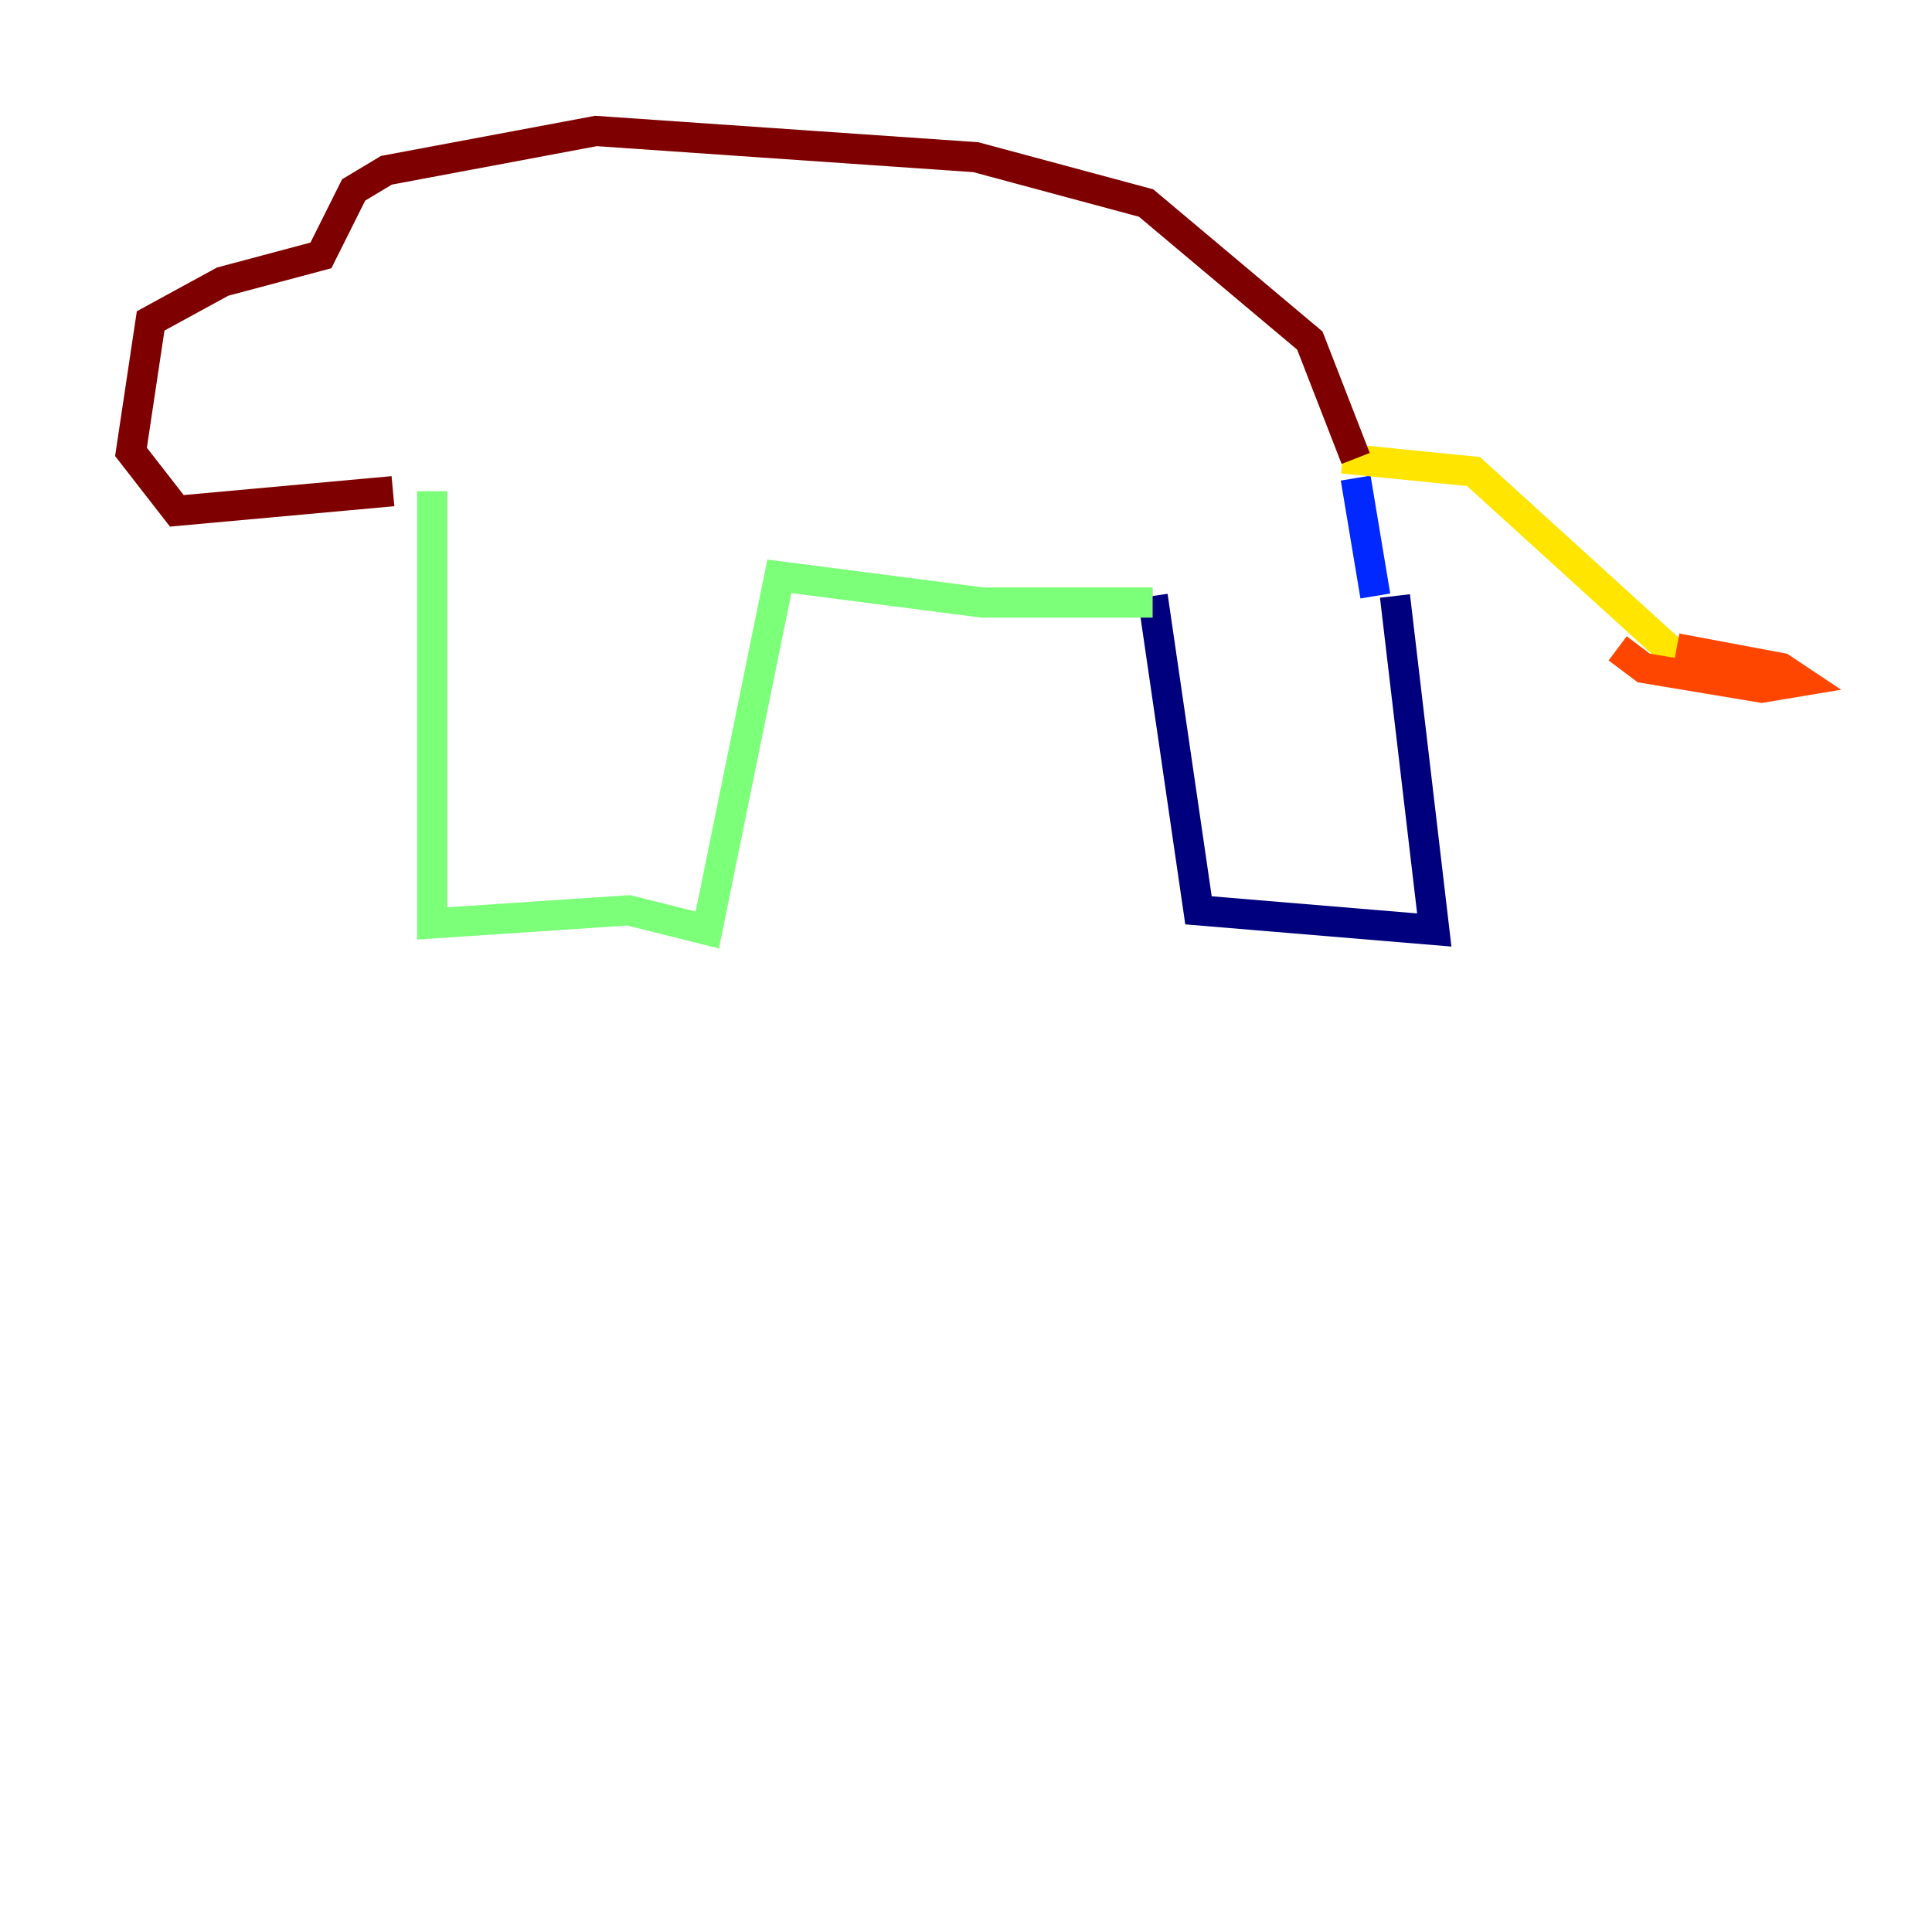<?xml version="1.0" encoding="utf-8" ?>
<svg baseProfile="tiny" height="128" version="1.2" viewBox="0,0,128,128" width="128" xmlns="http://www.w3.org/2000/svg" xmlns:ev="http://www.w3.org/2001/xml-events" xmlns:xlink="http://www.w3.org/1999/xlink"><defs /><polyline fill="none" points="92.42,39.485 95.024,61.614 79.403,60.312 76.366,39.485" stroke="#00007f" stroke-width="2" /><polyline fill="none" points="91.119,39.485 89.817,31.675" stroke="#0028ff" stroke-width="2" /><polyline fill="none" points="88.081,30.373 88.081,30.373" stroke="#00d4ff" stroke-width="2" /><polyline fill="none" points="76.366,39.919 65.085,39.919 51.634,38.183 46.861,61.614 41.654,60.312 28.637,61.18 28.637,32.542" stroke="#7cff79" stroke-width="2" /><polyline fill="none" points="88.949,30.373 97.627,31.241 111.946,44.258" stroke="#ffe500" stroke-width="2" /><polyline fill="none" points="111.078,42.956 118.02,44.258 119.322,45.125 116.719,45.559 108.909,44.258 107.173,42.956" stroke="#ff4600" stroke-width="2" /><polyline fill="none" points="89.817,30.373 86.78,22.563 75.932,13.451 64.651,10.414 39.485,8.678 25.6,11.281 23.43,12.583 21.261,16.922 14.752,18.658 9.98,21.261 8.678,29.939 11.715,33.844 26.034,32.542" stroke="#7f0000" stroke-width="2" /></svg>